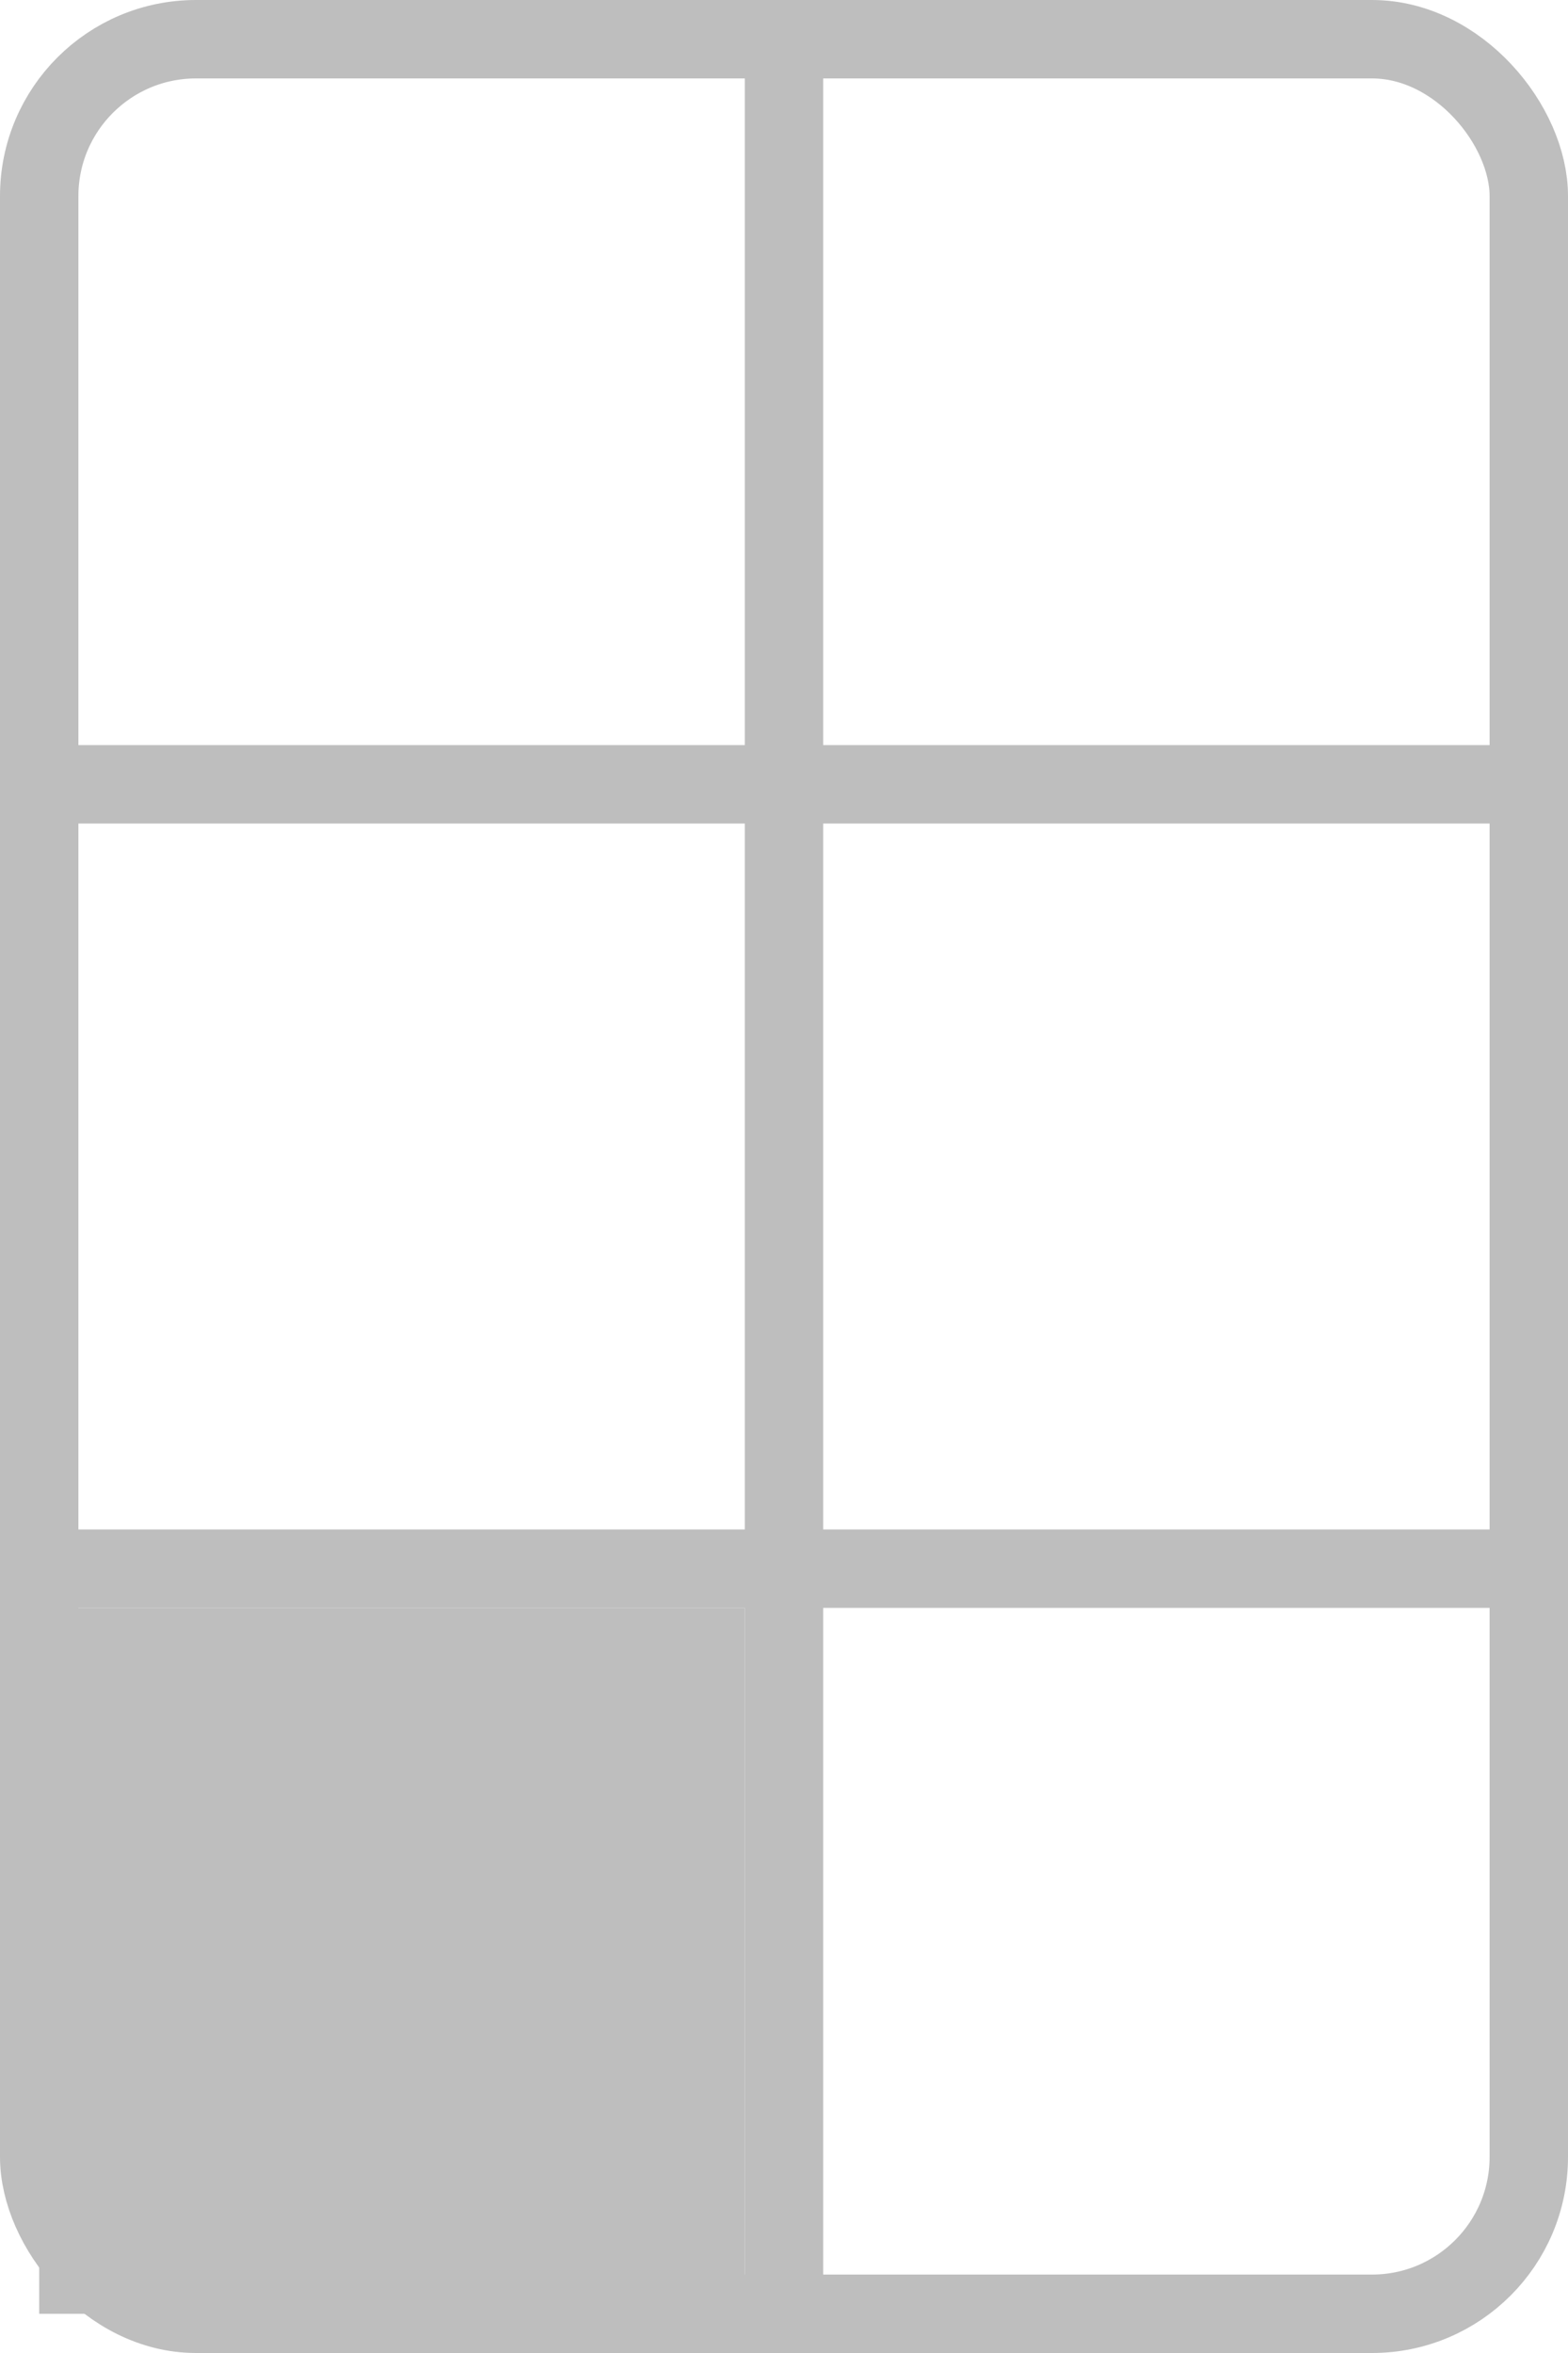 <?xml version="1.0" encoding="UTF-8" standalone="no"?>
<svg
   width="100mm"
   height="150mm"
   viewBox="0 0 100 150">
  <rect
     style="fill:none;stroke:#bebebe;stroke-width:5"
     width="95"
     height="145"
     x="2.5"
     y="2.5"
     ry="10" />
<path style="fill:none;stroke:#bebebe;stroke-width:5" d="M 0,50 H 100" /><path style="fill:none;stroke:#bebebe;stroke-width:5" d="M 0,100 H 100" /><path style="fill:none;stroke:#bebebe;stroke-width:5" d="M 50,0 V 150" /><rect style="fill:#bebebe" width="45" height="45" x="2.5" y="102.5" /></svg>